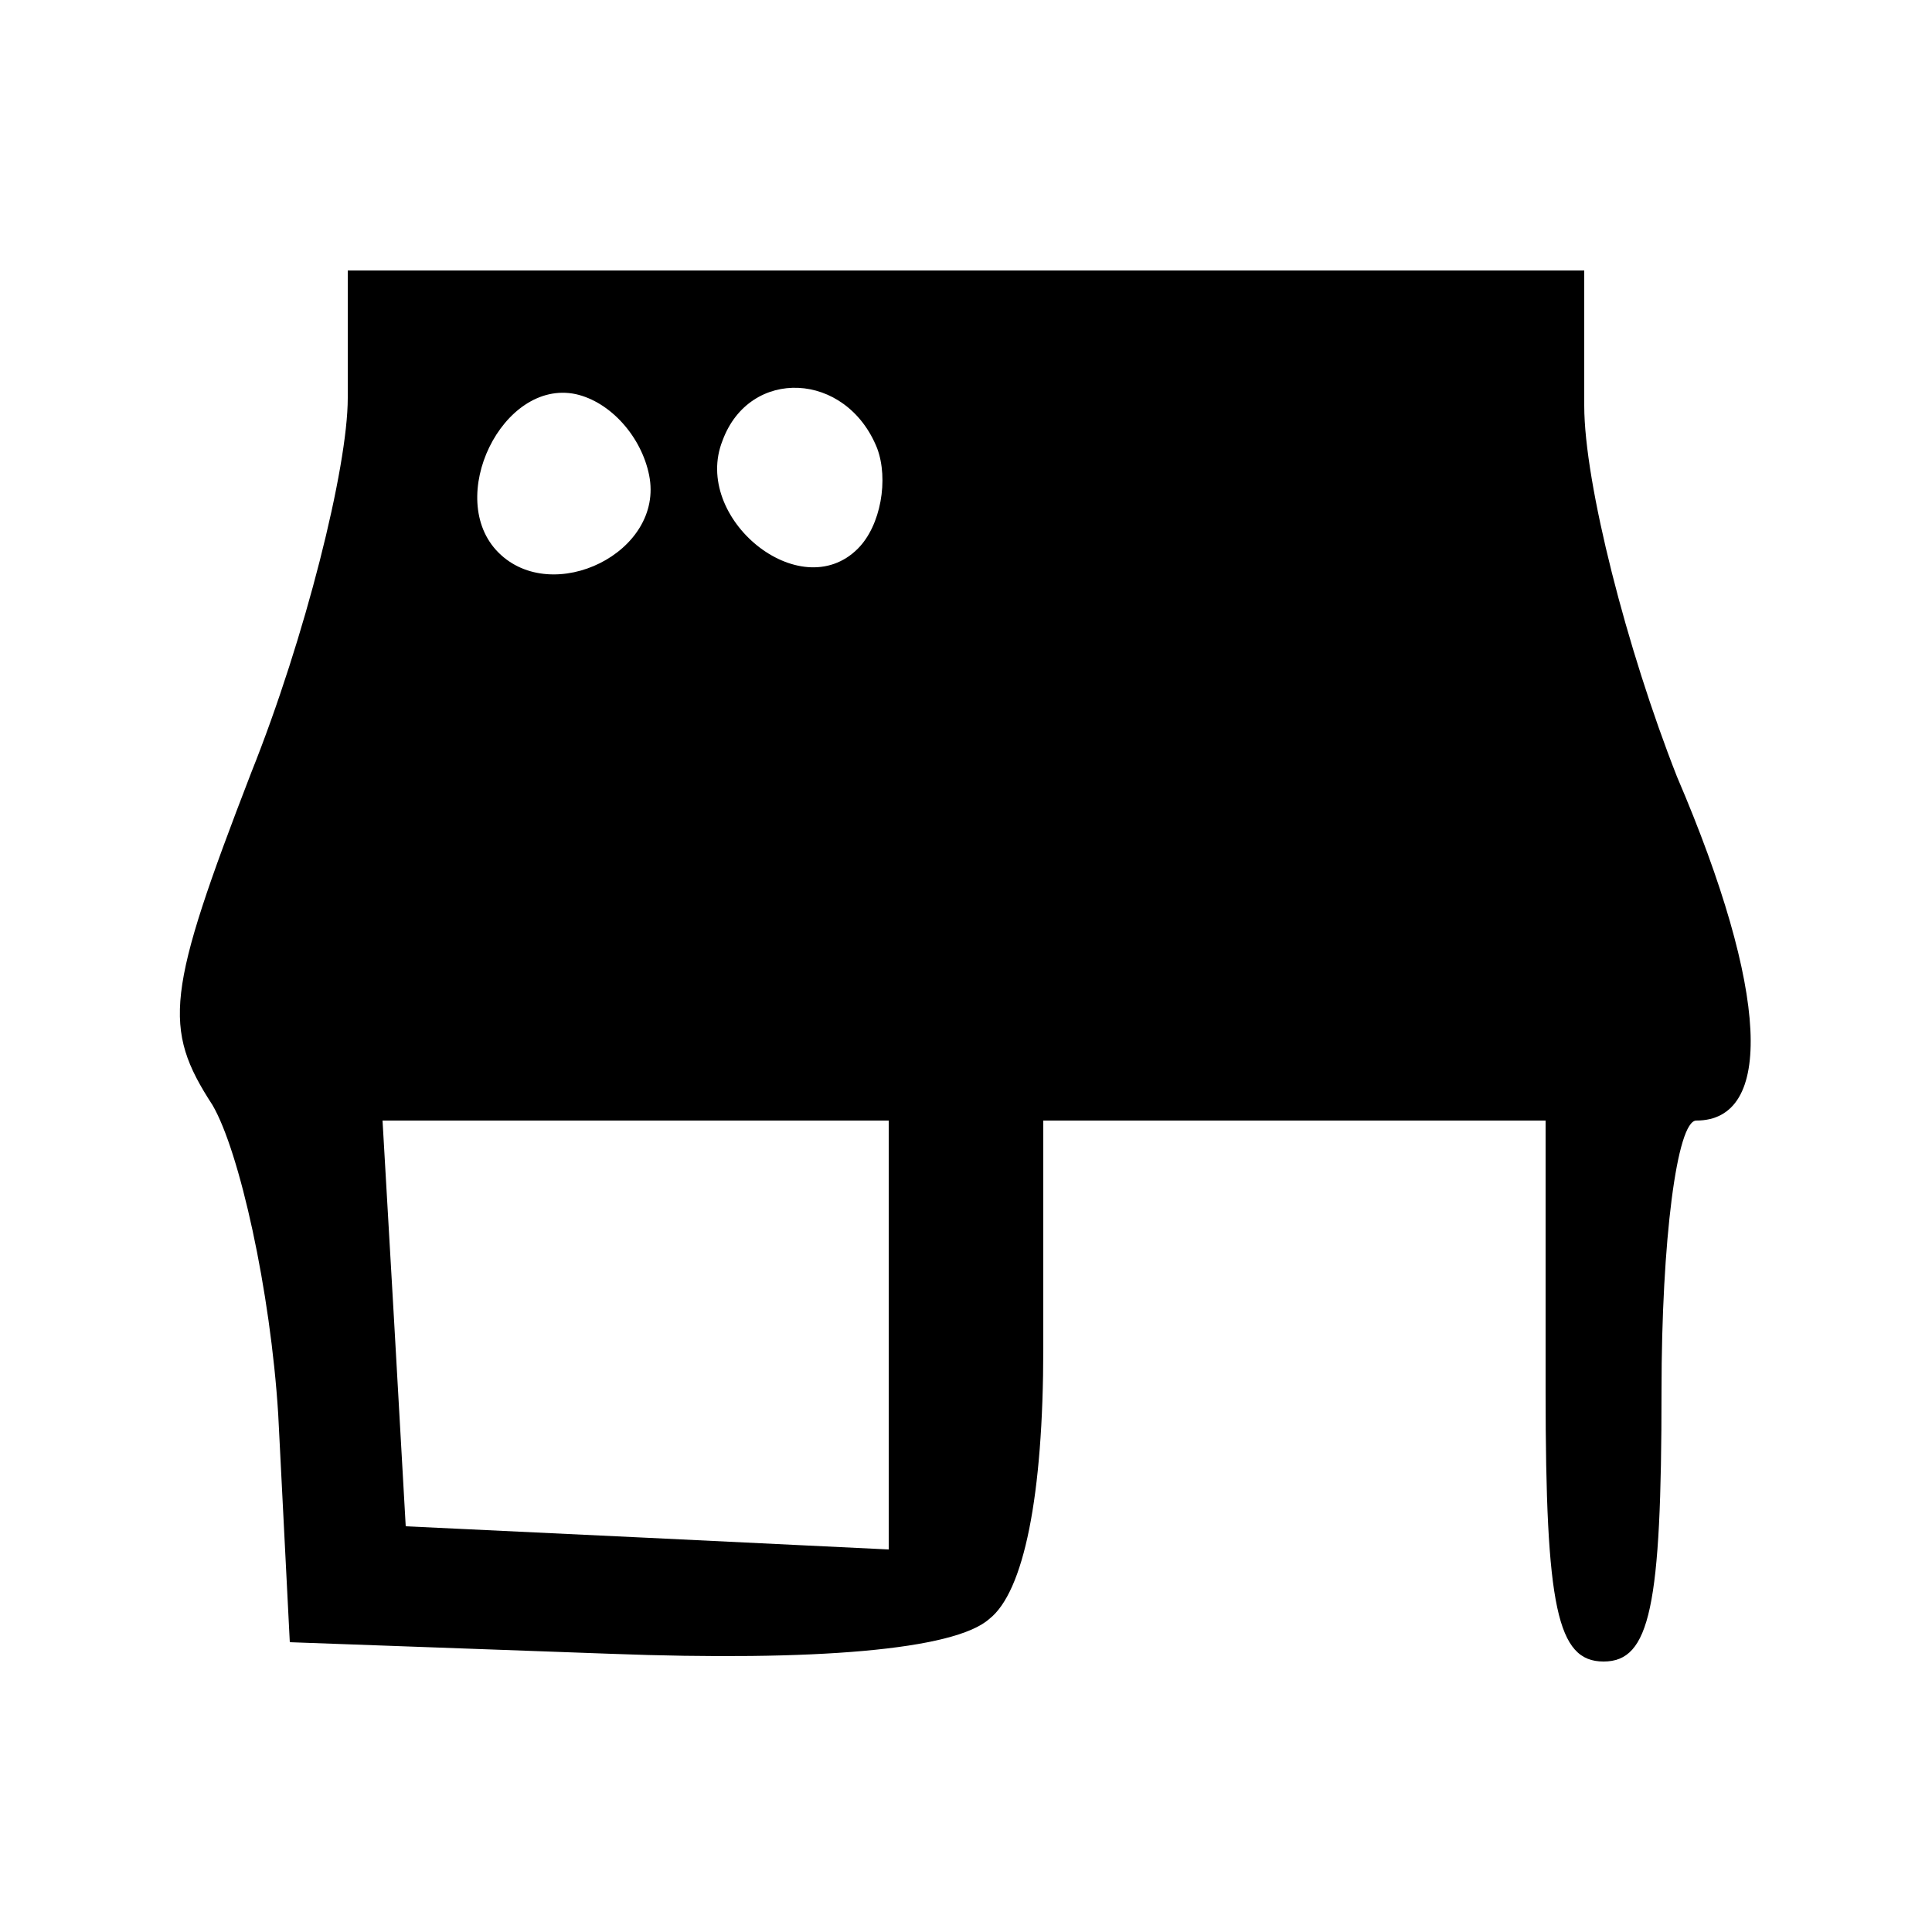 <?xml version="1.0" standalone="no"?>
<!DOCTYPE svg PUBLIC "-//W3C//DTD SVG 20010904//EN"
 "http://www.w3.org/TR/2001/REC-SVG-20010904/DTD/svg10.dtd">
<svg version="1.0" xmlns="http://www.w3.org/2000/svg"
 width="50pt" height="50pt" viewBox="0 0 50 50"
 preserveAspectRatio="xMidYMid meet">

<g transform="translate(0,50) scale(0.1,-0.1)"
fill="#000000" stroke="none">
<path d="M90 397 c0 -18 -11 -62 -25 -97 -22 -57 -23 -66 -10 -86 7 -12 15
-48 17 -80 l3 -59 83 -3 c53 -2 89 1 98 9 9 7 14 32 14 70 l0 59 65 0 65 0 0
-70 c0 -56 3 -70 15 -70 12 0 15 14 15 70 0 39 4 70 9 70 20 0 19 33 -5 89
-13 33 -24 76 -24 96 l0 35 -160 0 -160 0 0 -33z m78 -20 c4 -20 -25 -34 -39
-20 -14 14 1 45 20 41 9 -2 17 -11 19 -21z m59 7 c3 -8 1 -20 -5 -26 -15 -15
-43 8 -35 28 7 19 32 18 40 -2z m3 -229 l0 -56 -62 3 -63 3 -3 53 -3 52 65 0
66 0 0 -55z"/>
</g>
</svg>
